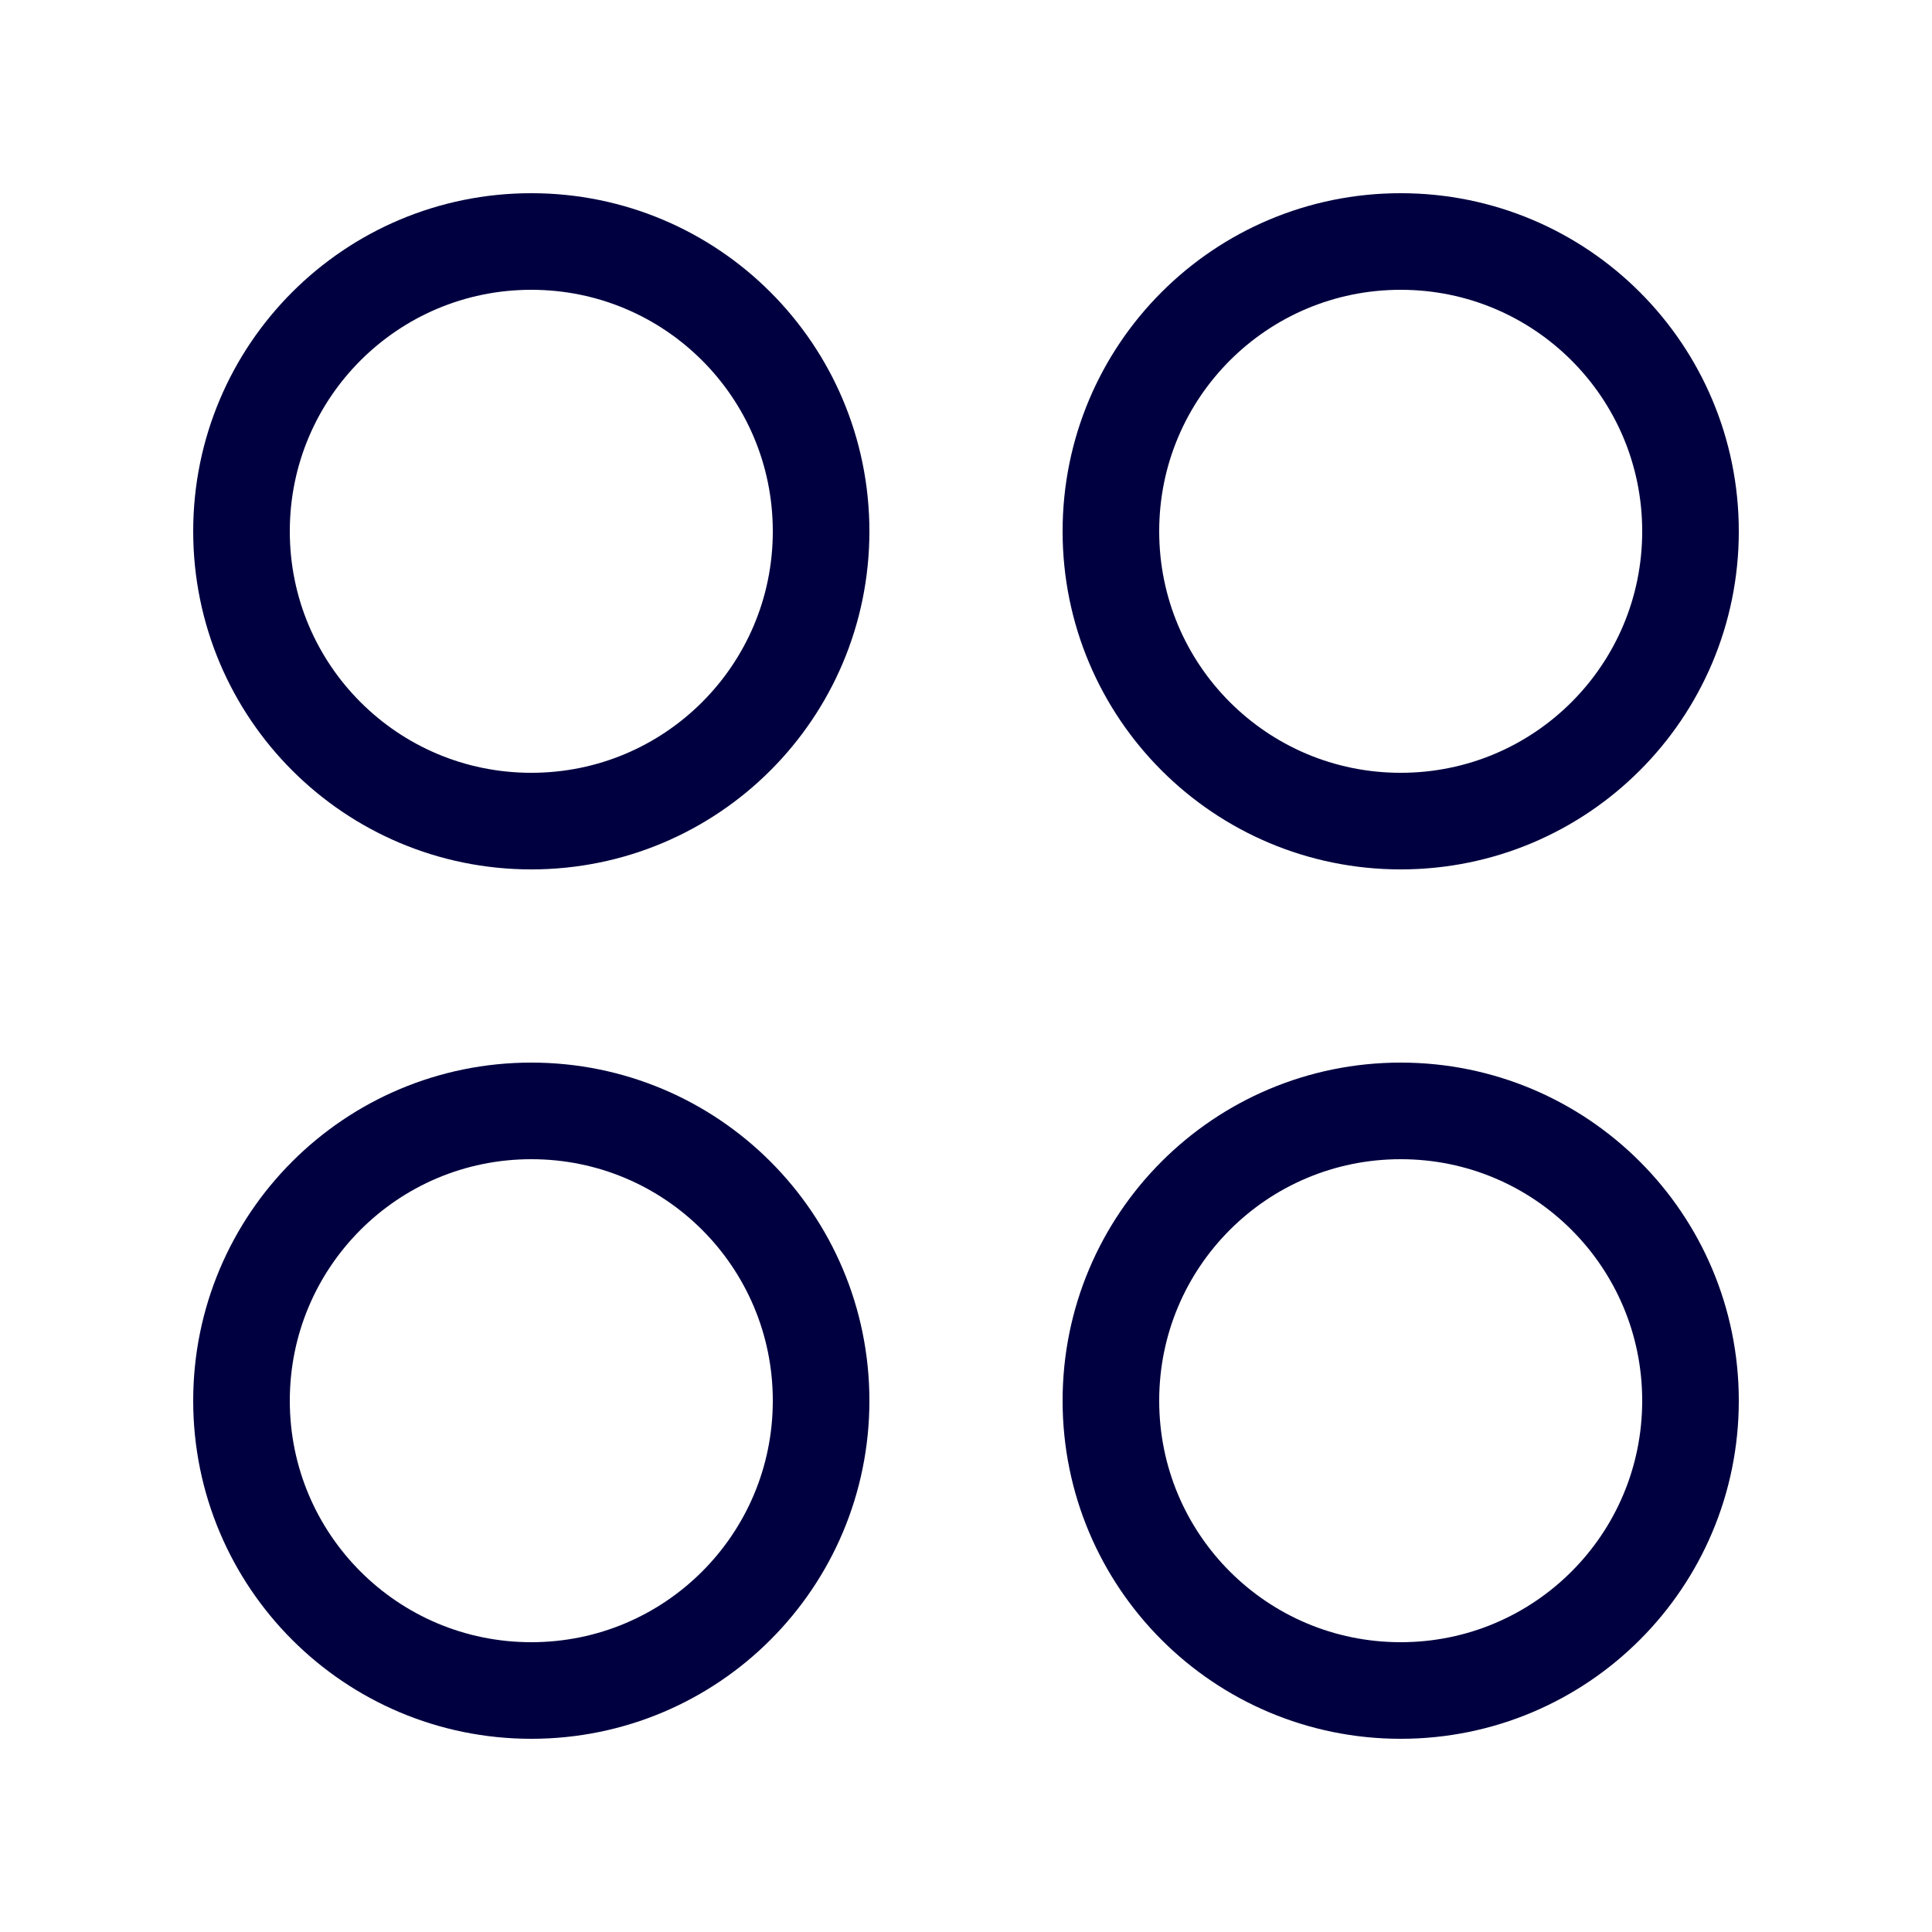 <svg width="30" height="30" viewBox="0 0 30 30" fill="none" xmlns="http://www.w3.org/2000/svg">
<g clip-path="url(#clip0_3587_5463)">
<path d="M21.75 12.75C24.238 12.75 26.25 10.738 26.25 8.25C26.25 5.762 24.238 3.75 21.75 3.75C19.262 3.75 17.25 5.762 17.25 8.25C17.25 10.738 19.262 12.75 21.75 12.75Z" stroke="#000040" stroke-width="1.5" stroke-miterlimit="10" stroke-linecap="round"/>
<path d="M8.25 12.75C10.738 12.75 12.75 10.738 12.75 8.25C12.75 5.762 10.738 3.75 8.25 3.75C5.763 3.75 3.75 5.762 3.75 8.25C3.75 10.738 5.763 12.75 8.25 12.75Z" stroke="#000040" stroke-width="1.5" stroke-miterlimit="10" stroke-linecap="round"/>
<path d="M21.75 26.25C24.238 26.25 26.25 24.238 26.25 21.75C26.25 19.262 24.238 17.25 21.75 17.25C19.262 17.25 17.25 19.262 17.25 21.75C17.25 24.238 19.262 26.25 21.75 26.25Z" stroke="#000040" stroke-width="1.5" stroke-miterlimit="10" stroke-linecap="round"/>
<path d="M8.25 26.25C10.738 26.25 12.75 24.238 12.75 21.75C12.75 19.262 10.738 17.25 8.25 17.25C5.763 17.25 3.75 19.262 3.75 21.75C3.75 24.238 5.763 26.25 8.25 26.25Z" stroke="#000040" stroke-width="1.5" stroke-miterlimit="10" stroke-linecap="round"/>
</g>
<defs>
<clipPath id="clip0_3587_5463">
<rect width="30" height="30" fill="white"/>
</clipPath>
</defs>
</svg>
